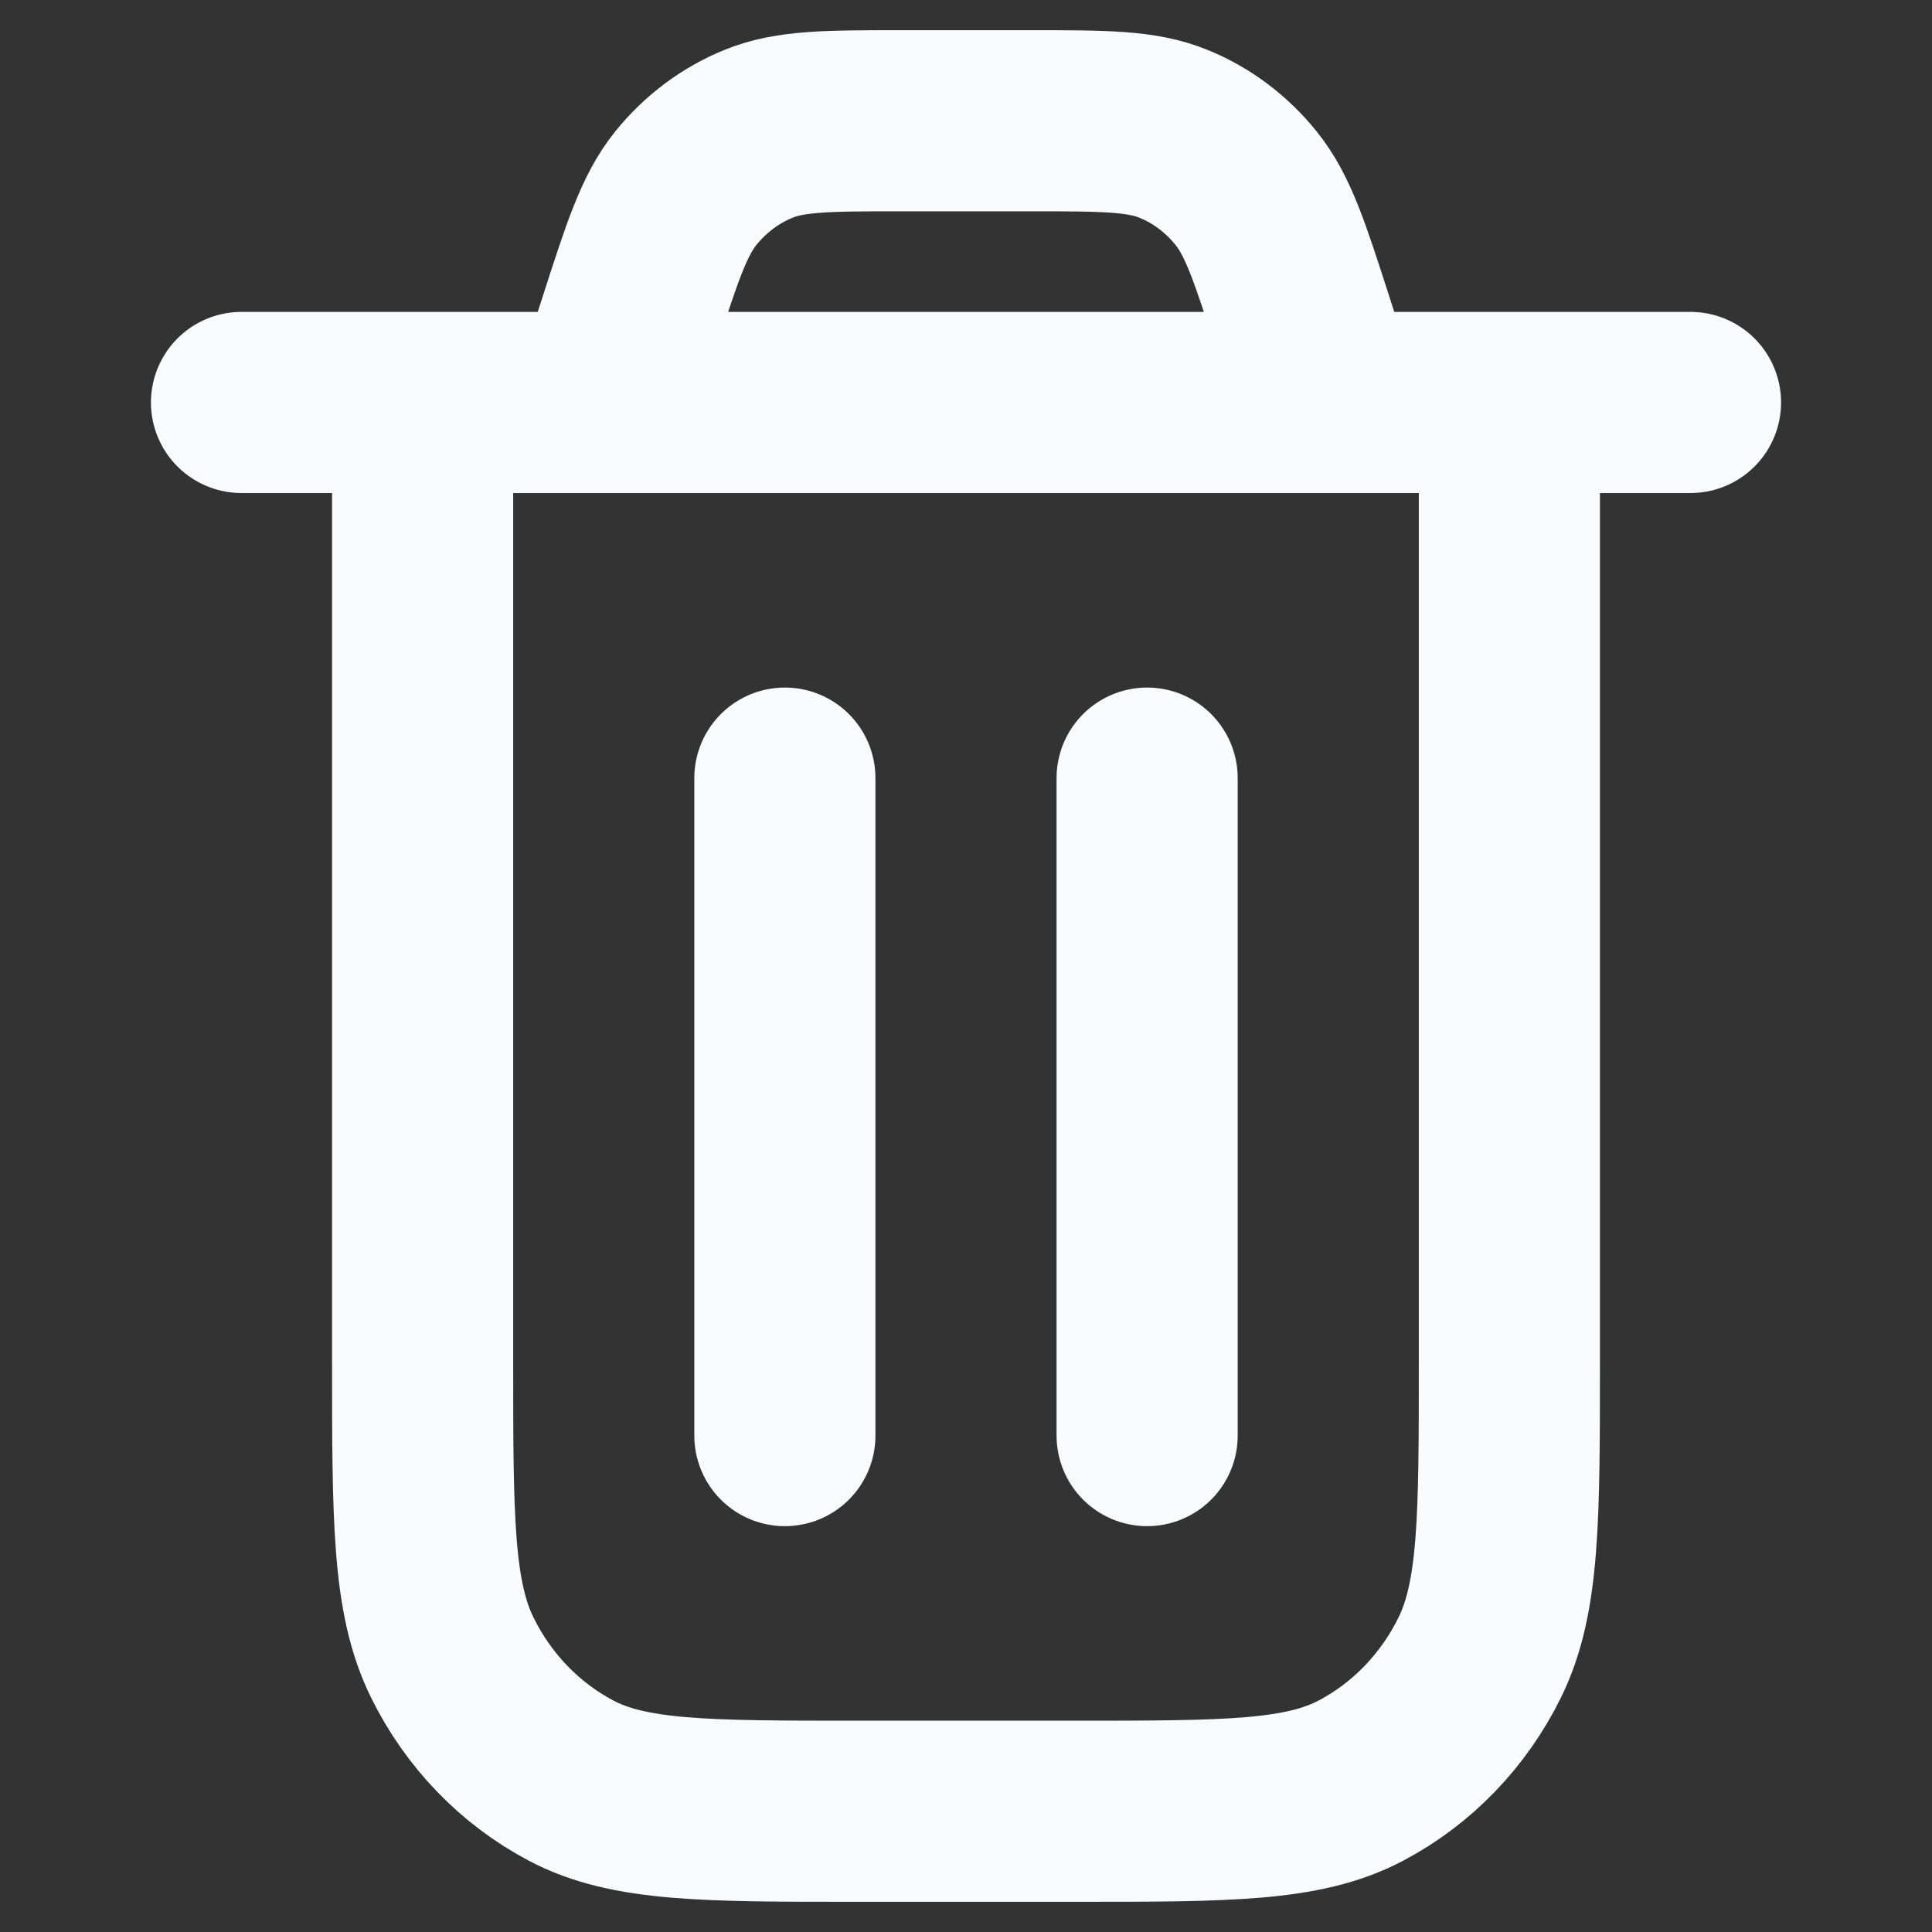 <svg width="16" height="16" viewBox="0 0 16 16" fill="none" xmlns="http://www.w3.org/2000/svg">
<rect x="0" y="0" width="16" height="16" fill="#333333" stroke="none"/>
<path d="M2 3.333H14M11 3.333L10.797 2.702C10.6 2.09 10.502 1.784 10.319 1.558C10.158 1.358 9.952 1.203 9.718 1.108C9.453 1 9.142 1 8.52 1H7.48C6.858 1 6.547 1 6.282 1.108C6.048 1.203 5.842 1.358 5.68 1.558C5.498 1.784 5.4 2.09 5.203 2.702L5 3.333M12.5 3.333V11.267C12.5 12.573 12.5 13.227 12.255 13.726C12.039 14.165 11.695 14.522 11.271 14.746C10.79 15 10.16 15 8.9 15H7.1C5.84 15 5.21 15 4.729 14.746C4.305 14.522 3.961 14.165 3.745 13.726C3.5 13.227 3.5 12.573 3.5 11.267V3.333M9.5 6.444V11.889M6.5 6.444V11.889" stroke="#F8FAFC" stroke-width="1.5" stroke-linecap="round" stroke-linejoin="round"/>
</svg>
